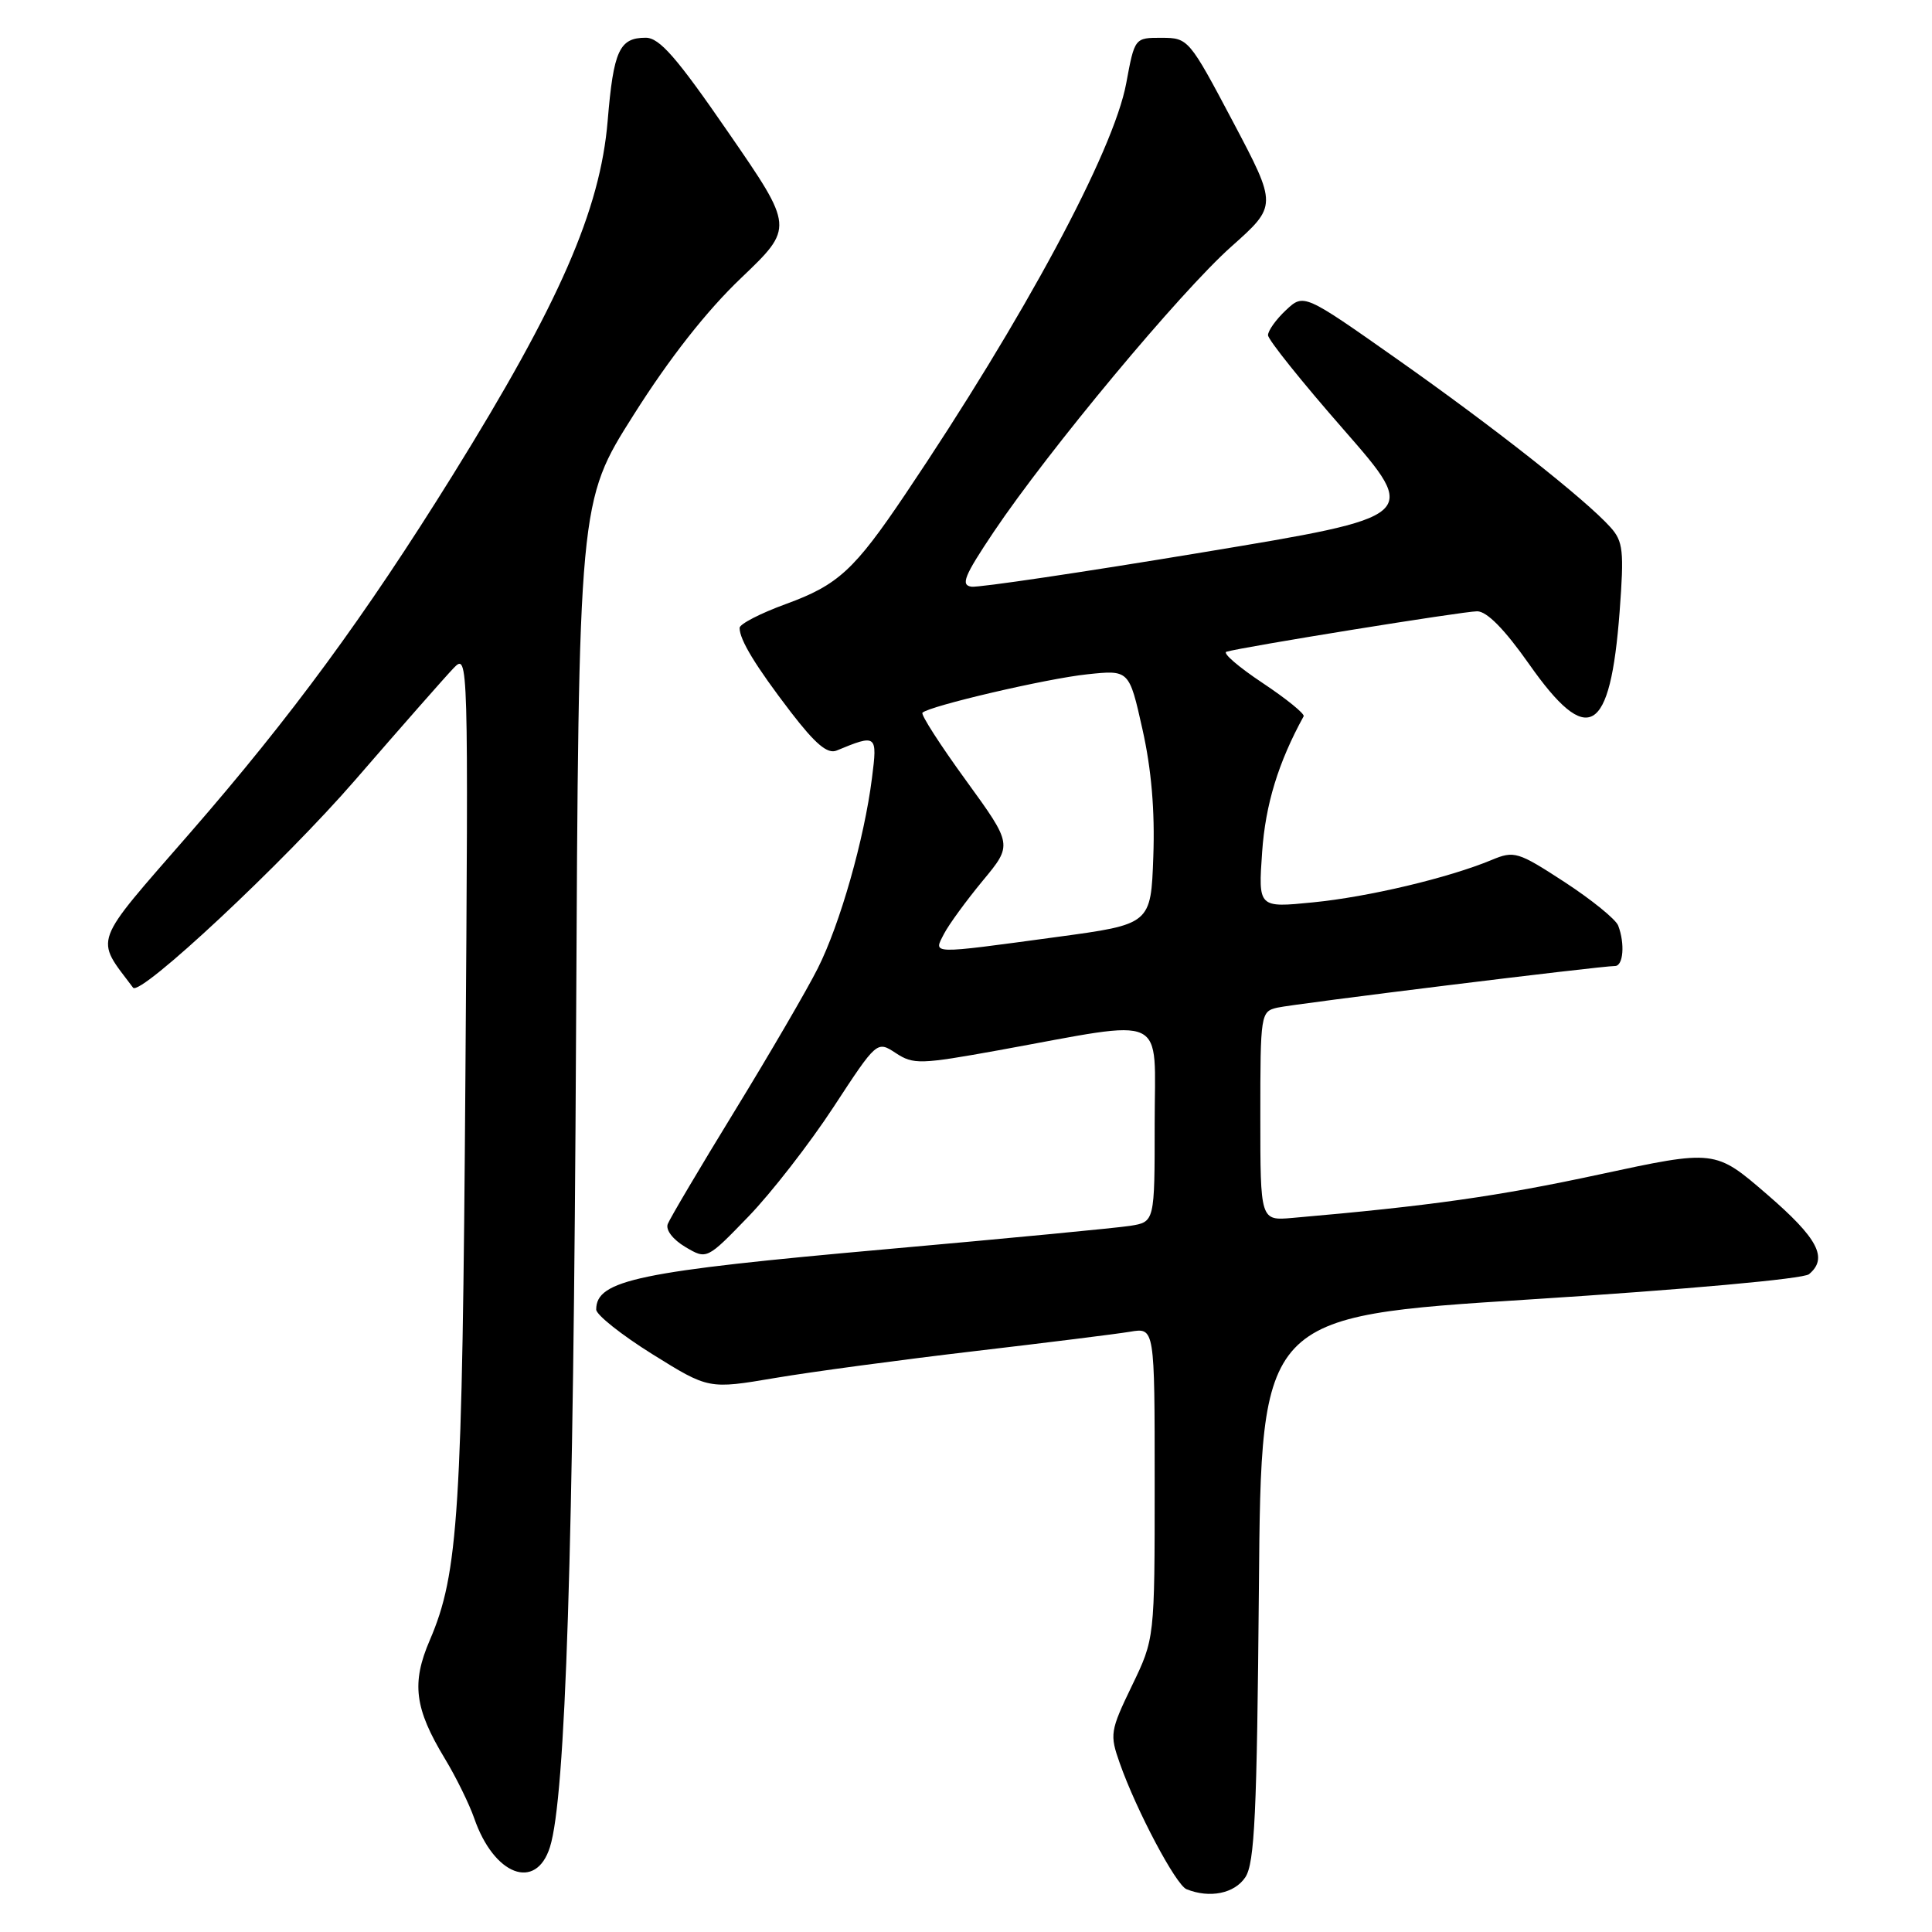 <?xml version="1.0" encoding="UTF-8" standalone="no"?>
<!DOCTYPE svg PUBLIC "-//W3C//DTD SVG 1.1//EN" "http://www.w3.org/Graphics/SVG/1.1/DTD/svg11.dtd" >
<svg xmlns="http://www.w3.org/2000/svg" xmlns:xlink="http://www.w3.org/1999/xlink" version="1.1" viewBox="0 0 256 256">
 <g >
 <path fill="currentColor"
d=" M 165.01 248.75 C 166.25 246.88 166.55 240.35 166.81 210.47 C 167.11 174.44 167.11 174.44 202.75 172.18 C 223.35 170.87 238.95 169.46 239.70 168.84 C 242.27 166.70 240.89 164.08 234.13 158.25 C 227.26 152.32 227.26 152.32 211.88 155.63 C 198.51 158.51 189.44 159.80 171.25 161.38 C 167.00 161.75 167.00 161.75 167.00 147.90 C 167.00 134.35 167.05 134.03 169.25 133.52 C 171.47 133.01 212.06 128.00 214.00 128.00 C 215.10 128.00 215.33 125.03 214.42 122.65 C 214.10 121.81 210.90 119.22 207.32 116.88 C 201.13 112.85 200.64 112.70 197.65 113.95 C 191.92 116.33 181.31 118.85 173.96 119.57 C 166.72 120.29 166.72 120.29 167.24 112.89 C 167.68 106.59 169.38 101.03 172.74 94.91 C 172.91 94.59 170.46 92.60 167.29 90.49 C 164.12 88.38 161.96 86.53 162.51 86.36 C 164.64 85.72 193.89 81.00 195.73 81.00 C 197.02 81.00 199.36 83.38 202.60 87.98 C 210.42 99.12 213.37 97.41 214.61 81.03 C 215.21 72.98 215.08 71.74 213.39 69.86 C 210.10 66.19 197.93 56.60 185.13 47.59 C 172.76 38.88 172.76 38.88 170.38 41.11 C 169.07 42.34 168.01 43.83 168.02 44.42 C 168.03 45.02 172.55 50.66 178.07 56.96 C 188.09 68.43 188.09 68.43 159.30 73.20 C 143.46 75.83 129.70 77.87 128.73 77.74 C 127.26 77.54 127.76 76.32 131.66 70.50 C 138.93 59.67 156.38 38.71 163.15 32.68 C 169.25 27.25 169.25 27.25 163.38 16.14 C 157.57 5.16 157.45 5.02 153.93 5.01 C 150.35 5.00 150.35 5.00 149.23 11.04 C 147.55 20.07 135.71 42.10 119.95 65.50 C 113.20 75.53 111.05 77.51 104.15 80.03 C 100.77 81.26 98.00 82.69 98.00 83.20 C 98.00 84.78 100.11 88.24 104.76 94.32 C 108.05 98.60 109.65 99.95 110.86 99.45 C 116.17 97.25 116.28 97.33 115.54 103.10 C 114.52 111.17 111.31 122.46 108.36 128.31 C 106.93 131.16 101.98 139.65 97.38 147.16 C 92.77 154.68 88.77 161.44 88.48 162.19 C 88.18 162.97 89.16 164.25 90.81 165.23 C 93.65 166.91 93.65 166.91 99.17 161.20 C 102.20 158.07 107.27 151.54 110.44 146.70 C 116.20 137.90 116.20 137.90 118.70 139.54 C 121.03 141.07 121.95 141.04 132.35 139.16 C 155.10 135.03 153.00 134.04 153.00 148.89 C 153.00 161.91 153.00 161.91 149.75 162.43 C 147.96 162.71 133.45 164.10 117.50 165.52 C 84.59 168.45 79.00 169.61 79.00 173.52 C 79.00 174.22 82.35 176.88 86.45 179.44 C 93.90 184.08 93.90 184.08 102.70 182.59 C 107.54 181.77 119.38 180.18 129.00 179.05 C 138.62 177.92 147.96 176.76 149.75 176.46 C 153.00 175.91 153.00 175.91 153.00 196.52 C 153.00 217.13 153.00 217.13 149.98 223.38 C 147.10 229.35 147.03 229.83 148.37 233.62 C 150.58 239.90 155.81 249.76 157.22 250.33 C 160.30 251.57 163.58 250.90 165.01 248.75 Z  M 72.87 244.75 C 74.95 238.15 75.99 205.71 76.33 136.99 C 76.68 66.47 76.68 66.47 83.95 54.99 C 88.69 47.48 93.64 41.18 98.21 36.83 C 105.20 30.15 105.20 30.15 96.53 17.58 C 89.66 7.60 87.39 5.00 85.56 5.00 C 82.07 5.00 81.29 6.71 80.52 16.00 C 79.53 27.84 74.13 40.19 59.96 63.00 C 48.34 81.69 38.60 94.95 25.16 110.39 C 12.06 125.43 12.55 124.10 17.63 130.87 C 18.55 132.09 37.65 114.23 47.07 103.35 C 53.19 96.28 59.07 89.60 60.13 88.50 C 62.05 86.52 62.07 87.08 61.67 142.50 C 61.26 200.50 60.76 208.46 56.95 217.33 C 54.50 223.02 54.93 226.38 58.93 233.00 C 60.43 235.47 62.18 239.05 62.84 240.94 C 65.45 248.49 71.02 250.61 72.87 244.75 Z  M 125.08 123.75 C 125.72 122.51 128.03 119.35 130.21 116.71 C 134.18 111.93 134.18 111.93 127.99 103.40 C 124.58 98.71 121.99 94.68 122.23 94.44 C 123.12 93.55 138.69 89.91 144.06 89.35 C 149.62 88.76 149.62 88.76 151.38 96.63 C 152.57 101.91 153.04 107.46 152.82 113.48 C 152.50 122.47 152.50 122.47 140.00 124.16 C 123.01 126.46 123.69 126.47 125.08 123.75 Z "/>
</g>
</svg>